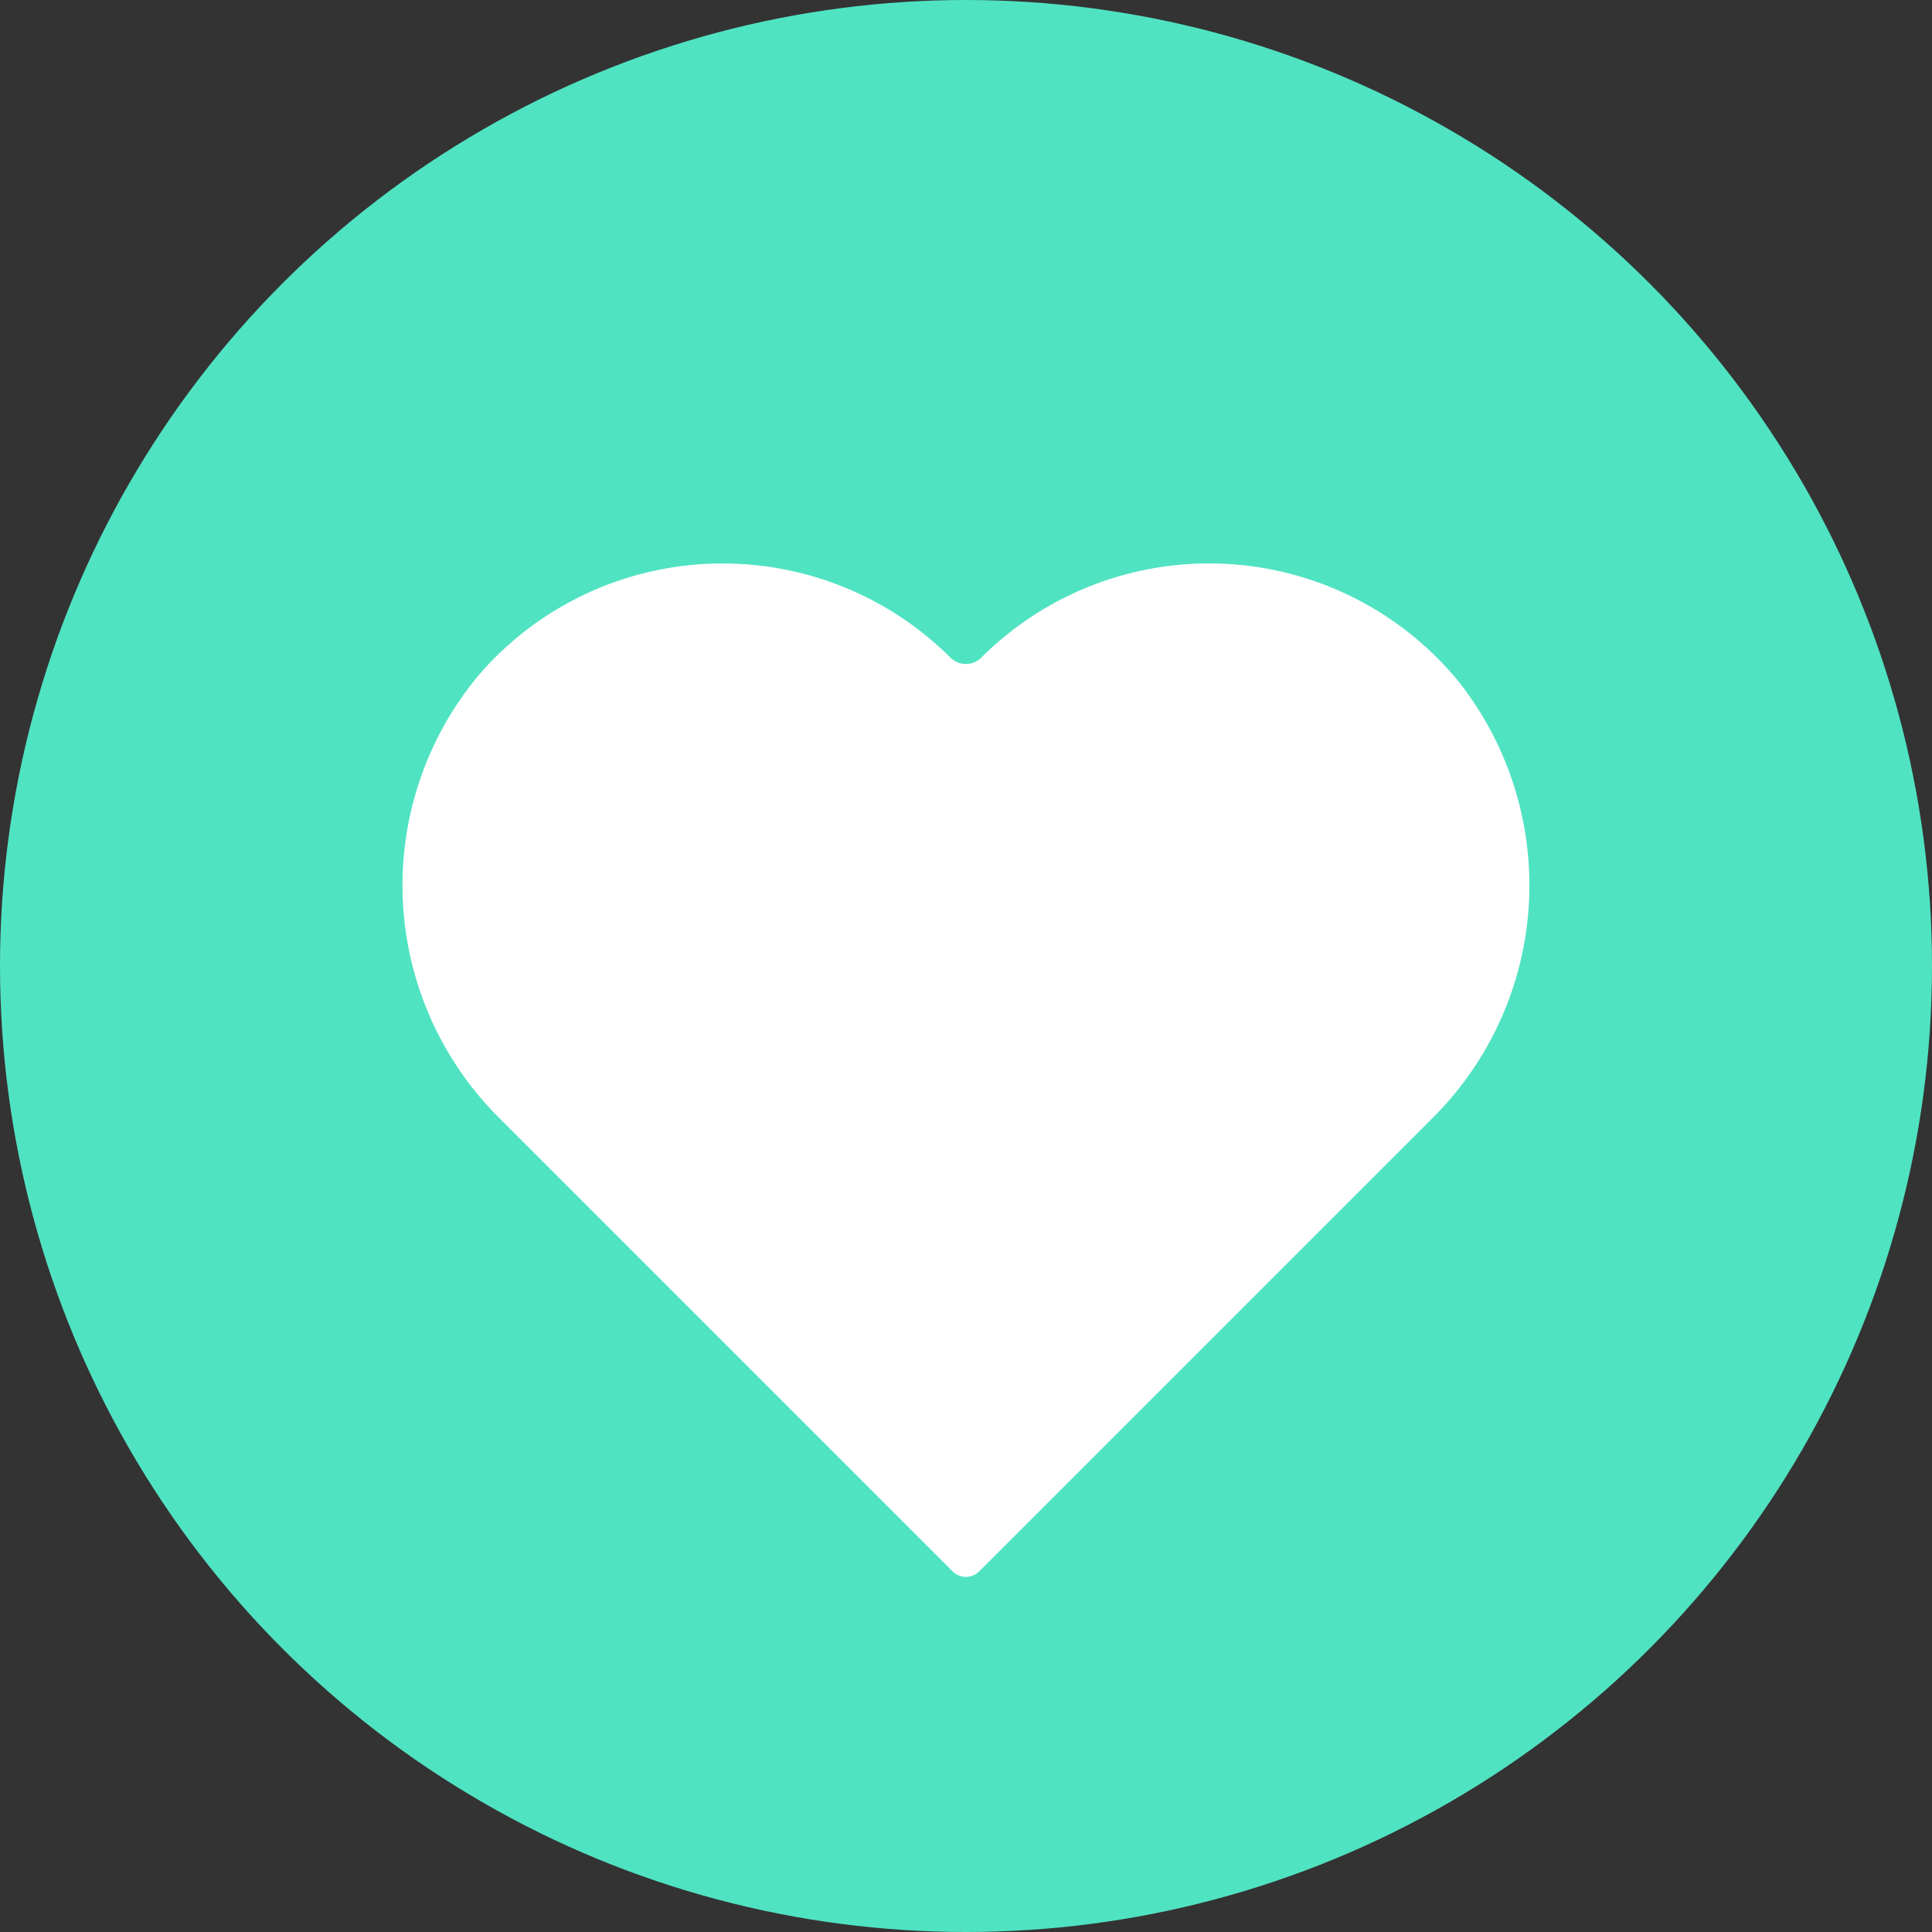 <svg xmlns="http://www.w3.org/2000/svg" width="24" height="24" viewBox="0 0 24 24"><rect x="0" y="0" width="24" height="24" fill="#333333" stroke="none"/><defs><style>.a{fill:#50e3c2;}.b{fill:#fff;}</style></defs><circle class="a" cx="12" cy="12" r="12"/><path class="b" d="M8.393,7.19a3.994,3.994,0,0,0-3.03,1.383A4.075,4.075,0,0,0,5.637,14.1l5.61,5.61a.233.233,0,0,0,.33,0l5.61-5.61a4.078,4.078,0,0,0,.335-5.456A4.007,4.007,0,0,0,11.6,8.362a.272.272,0,0,1-.378,0A4,4,0,0,0,8.393,7.19Z" transform="translate(0.587 -0.19)"/></svg>